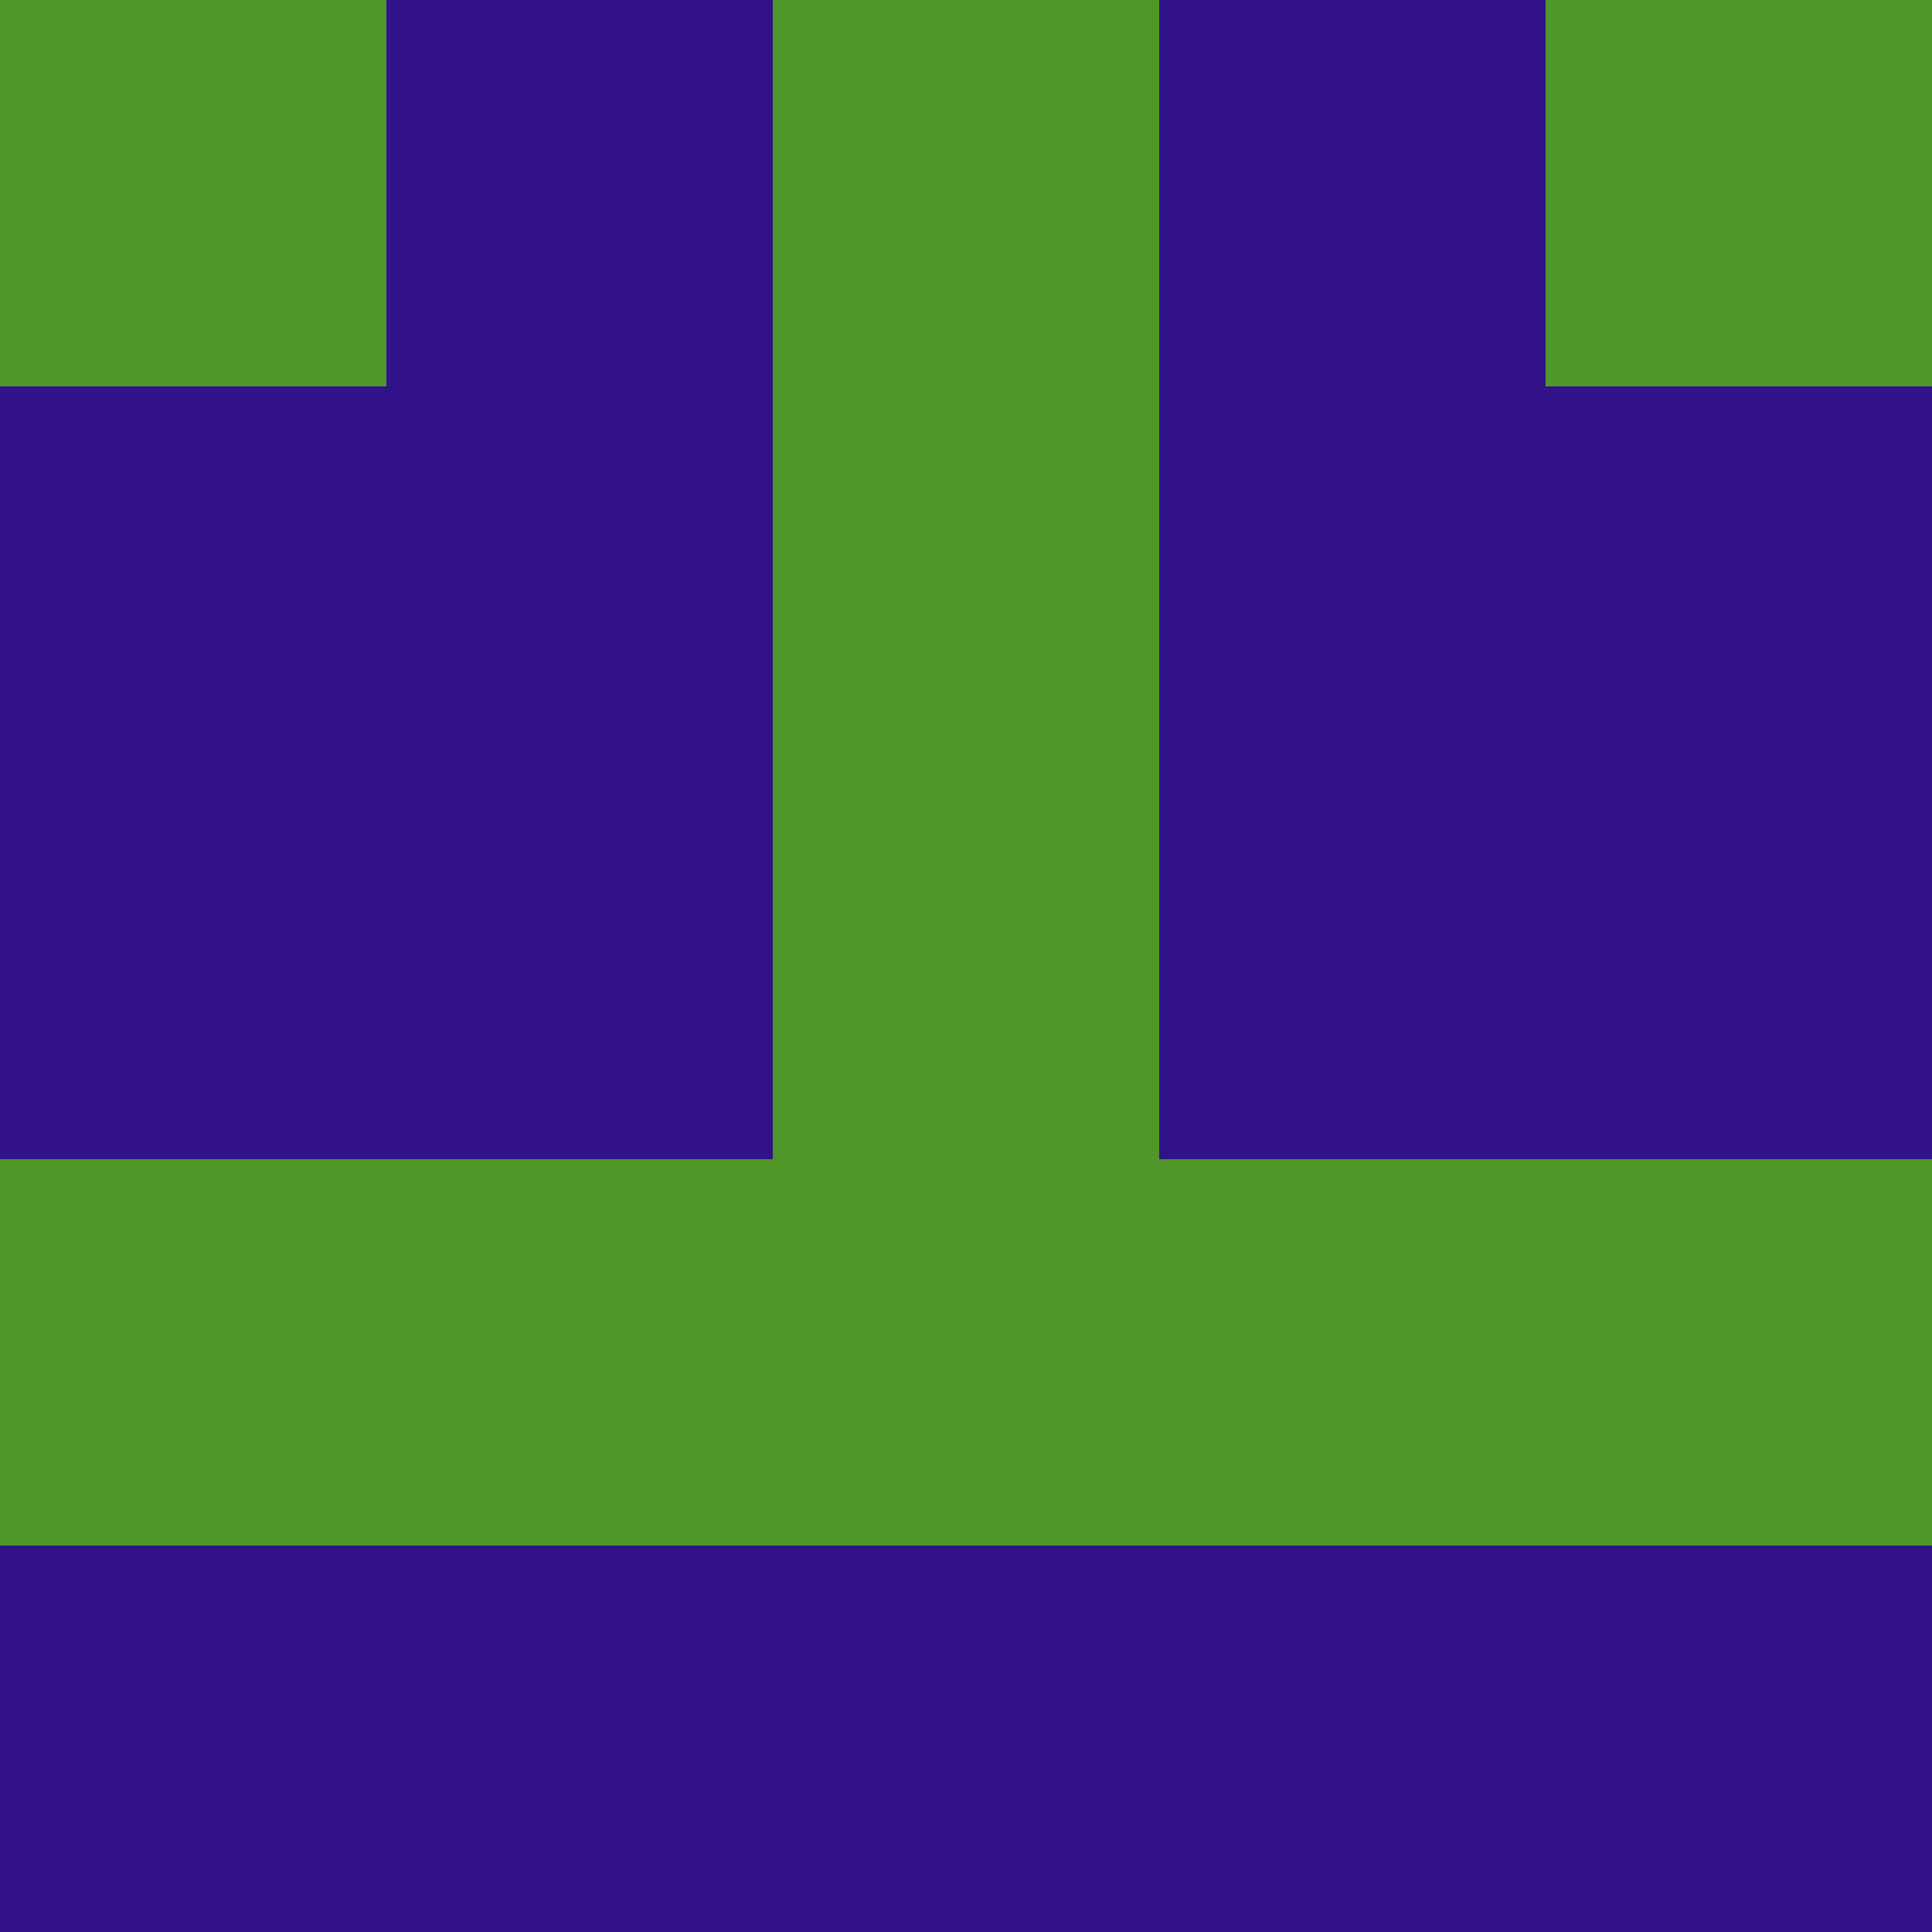 <?xml version="1.0" encoding="utf-8"?>
<!DOCTYPE svg PUBLIC "-//W3C//DTD SVG 20010904//EN"
"http://www.w3.org/TR/2001/REC-SVG-20010904/DTD/svg10.dtd">
<svg viewBox="0 0 5 5" height="100" width="100" xml:lang="fr"
     xmlns="http://www.w3.org/2000/svg"
     xmlns:xlink="http://www.w3.org/1999/xlink">
                        <rect x="0" y="0" height="1" width="1" fill="#509729"/>
                    <rect x="4" y="0" height="1" width="1" fill="#509729"/>
                    <rect x="1" y="0" height="1" width="1" fill="#321289"/>
                    <rect x="3" y="0" height="1" width="1" fill="#321289"/>
                    <rect x="2" y="0" height="1" width="1" fill="#509729"/>
                                <rect x="0" y="1" height="1" width="1" fill="#321289"/>
                    <rect x="4" y="1" height="1" width="1" fill="#321289"/>
                    <rect x="1" y="1" height="1" width="1" fill="#321289"/>
                    <rect x="3" y="1" height="1" width="1" fill="#321289"/>
                    <rect x="2" y="1" height="1" width="1" fill="#509729"/>
                                <rect x="0" y="2" height="1" width="1" fill="#321289"/>
                    <rect x="4" y="2" height="1" width="1" fill="#321289"/>
                    <rect x="1" y="2" height="1" width="1" fill="#321289"/>
                    <rect x="3" y="2" height="1" width="1" fill="#321289"/>
                    <rect x="2" y="2" height="1" width="1" fill="#509729"/>
                                <rect x="0" y="3" height="1" width="1" fill="#509729"/>
                    <rect x="4" y="3" height="1" width="1" fill="#509729"/>
                    <rect x="1" y="3" height="1" width="1" fill="#509729"/>
                    <rect x="3" y="3" height="1" width="1" fill="#509729"/>
                    <rect x="2" y="3" height="1" width="1" fill="#509729"/>
                                <rect x="0" y="4" height="1" width="1" fill="#321289"/>
                    <rect x="4" y="4" height="1" width="1" fill="#321289"/>
                    <rect x="1" y="4" height="1" width="1" fill="#321289"/>
                    <rect x="3" y="4" height="1" width="1" fill="#321289"/>
                    <rect x="2" y="4" height="1" width="1" fill="#321289"/>
            </svg>